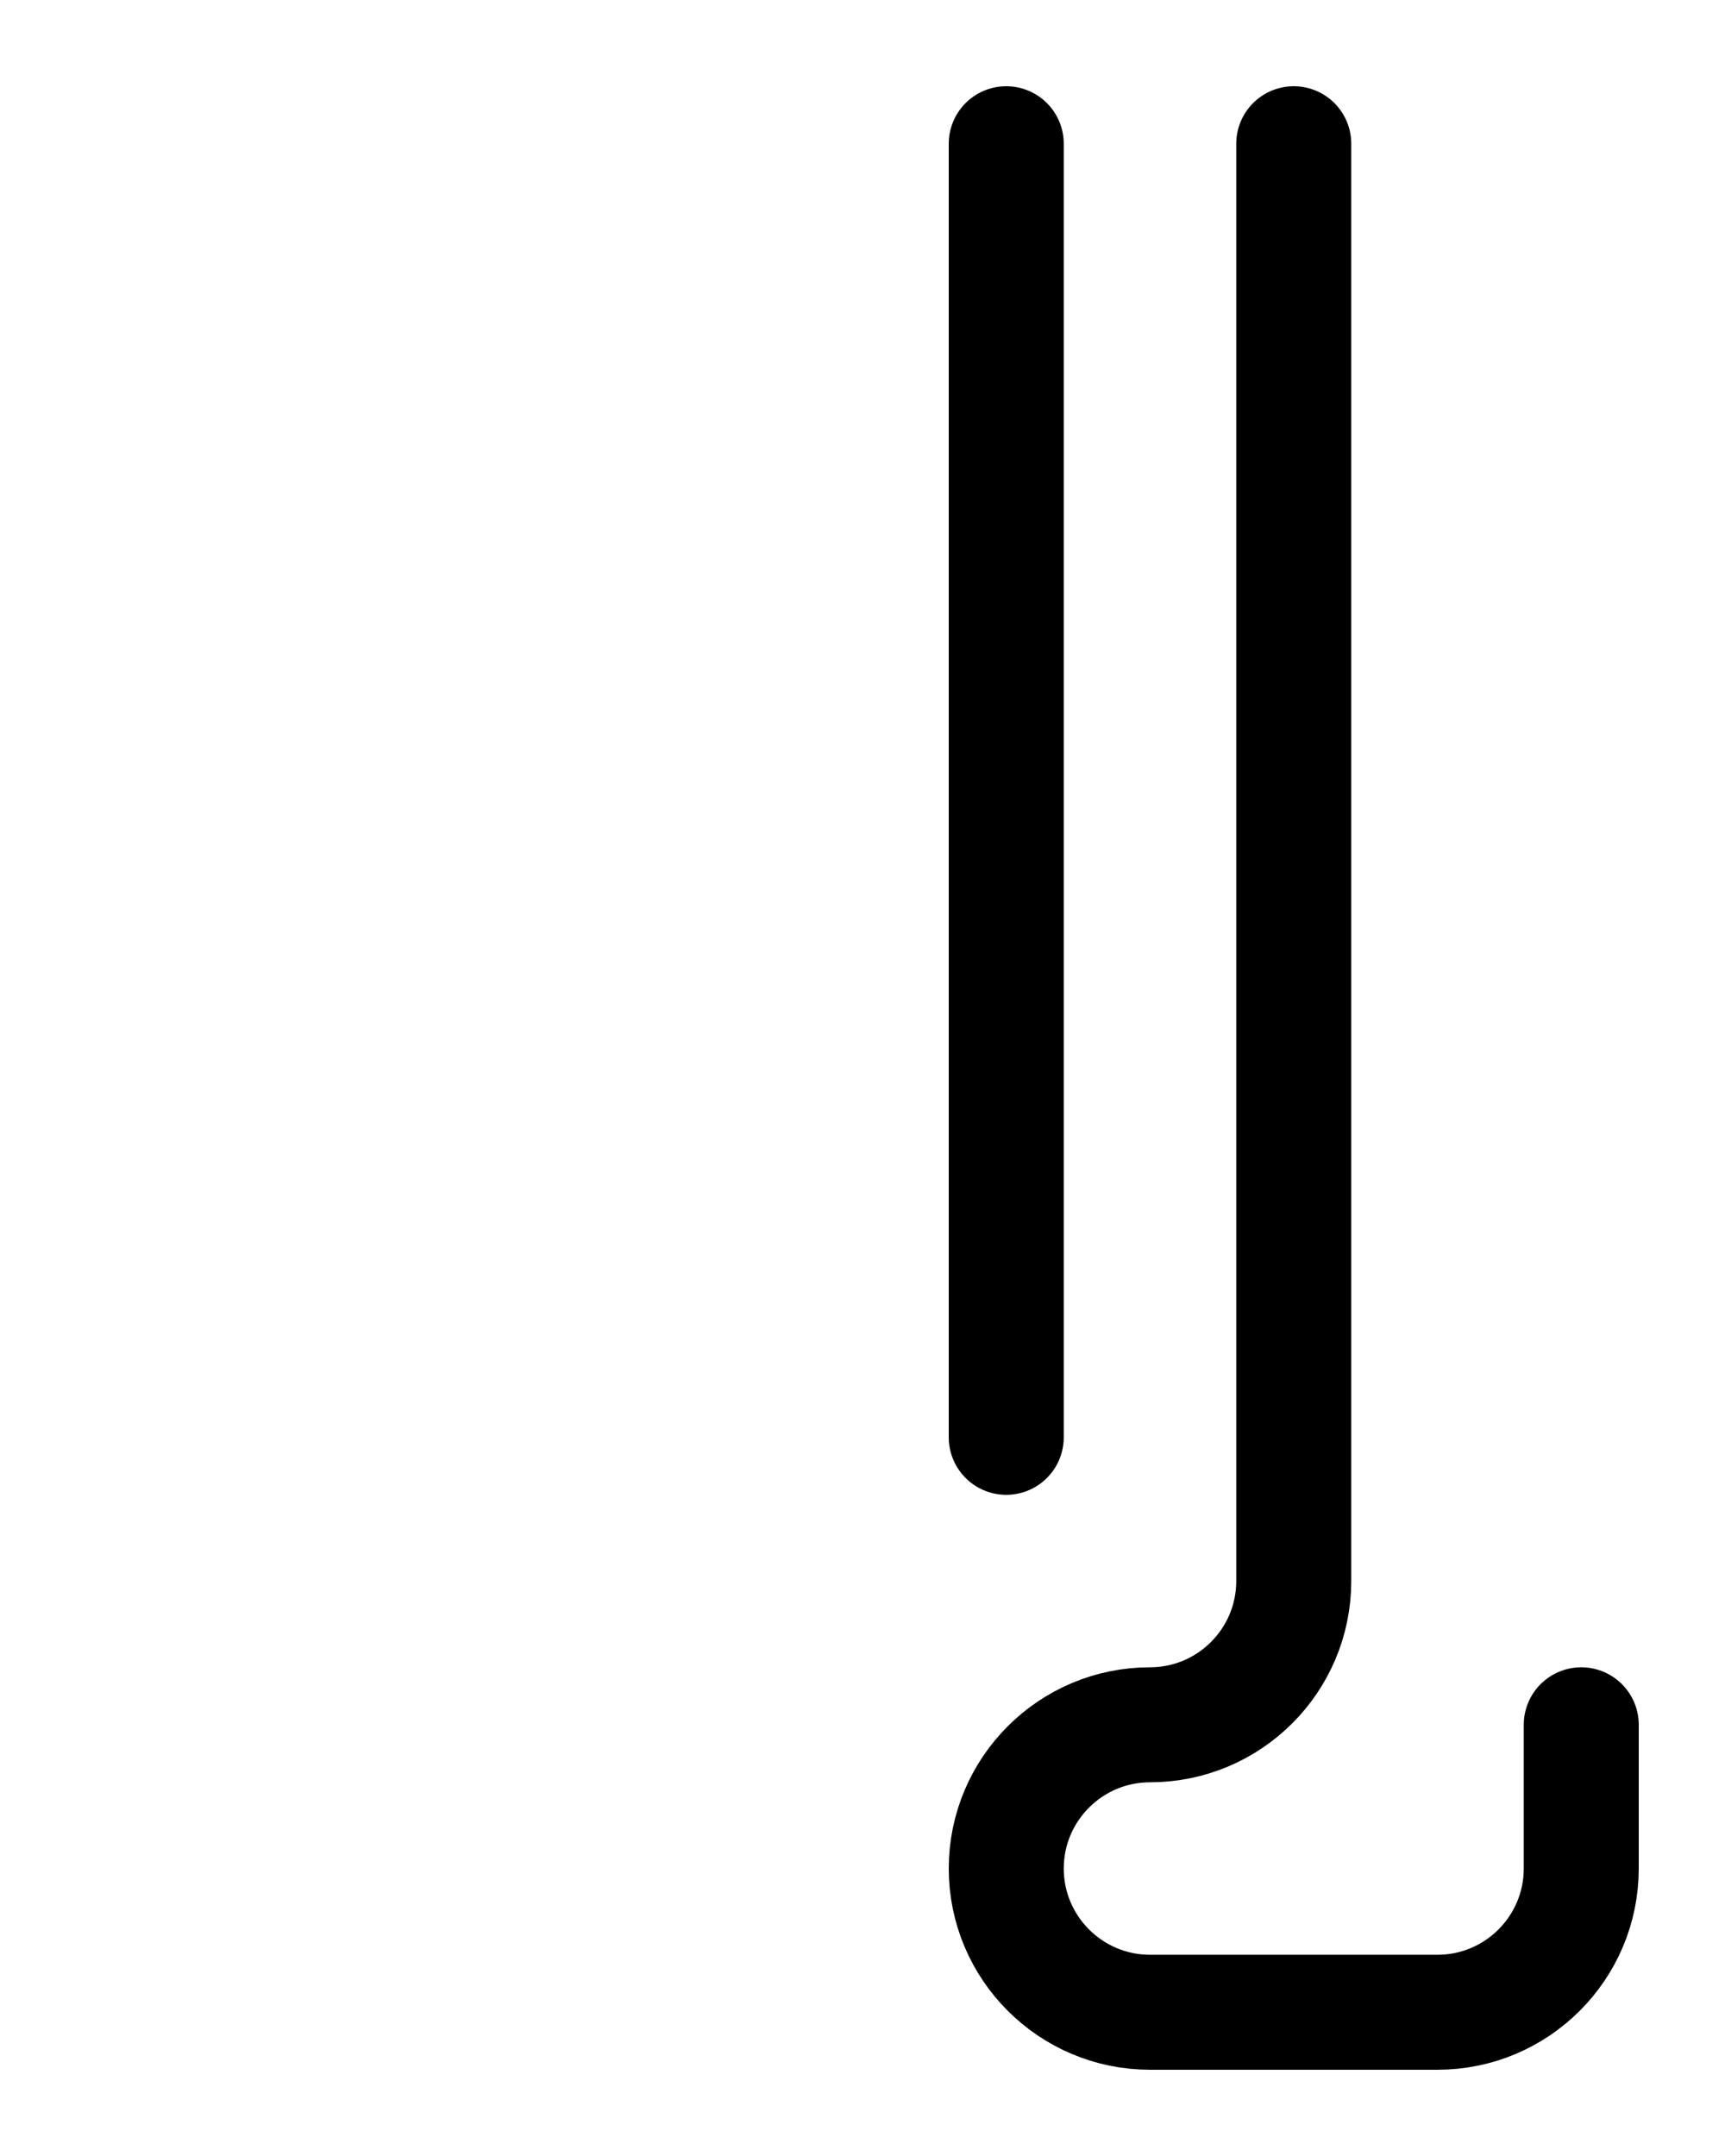 <?xml version="1.0" encoding="utf-8"?>
<!-- Generator: Adobe Illustrator 26.0.0, SVG Export Plug-In . SVG Version: 6.00 Build 0)  -->
<svg version="1.1" id="图层_1" xmlns="http://www.w3.org/2000/svg" xmlns:xlink="http://www.w3.org/1999/xlink" x="0px" y="0px"
	 viewBox="0 0 720 900" style="enable-background:new 0 0 720 900;" xml:space="preserve">
<style type="text/css">
	.st0{fill:none;stroke:#000000;stroke-width:48;stroke-linecap:round;stroke-linejoin:round;stroke-miterlimit:10;}
</style>
<path class="st0" d="M540,60v600c0,33.1-26.9,60-60,60h0c-33.1,0-60,26.9-60,60v0c0,33.1,26.9,60,60,60h120c33.1,0,60-26.9,60-60
	v-60"/>
<line class="st0" x1="420" y1="60" x2="420" y2="600"/>
</svg>
